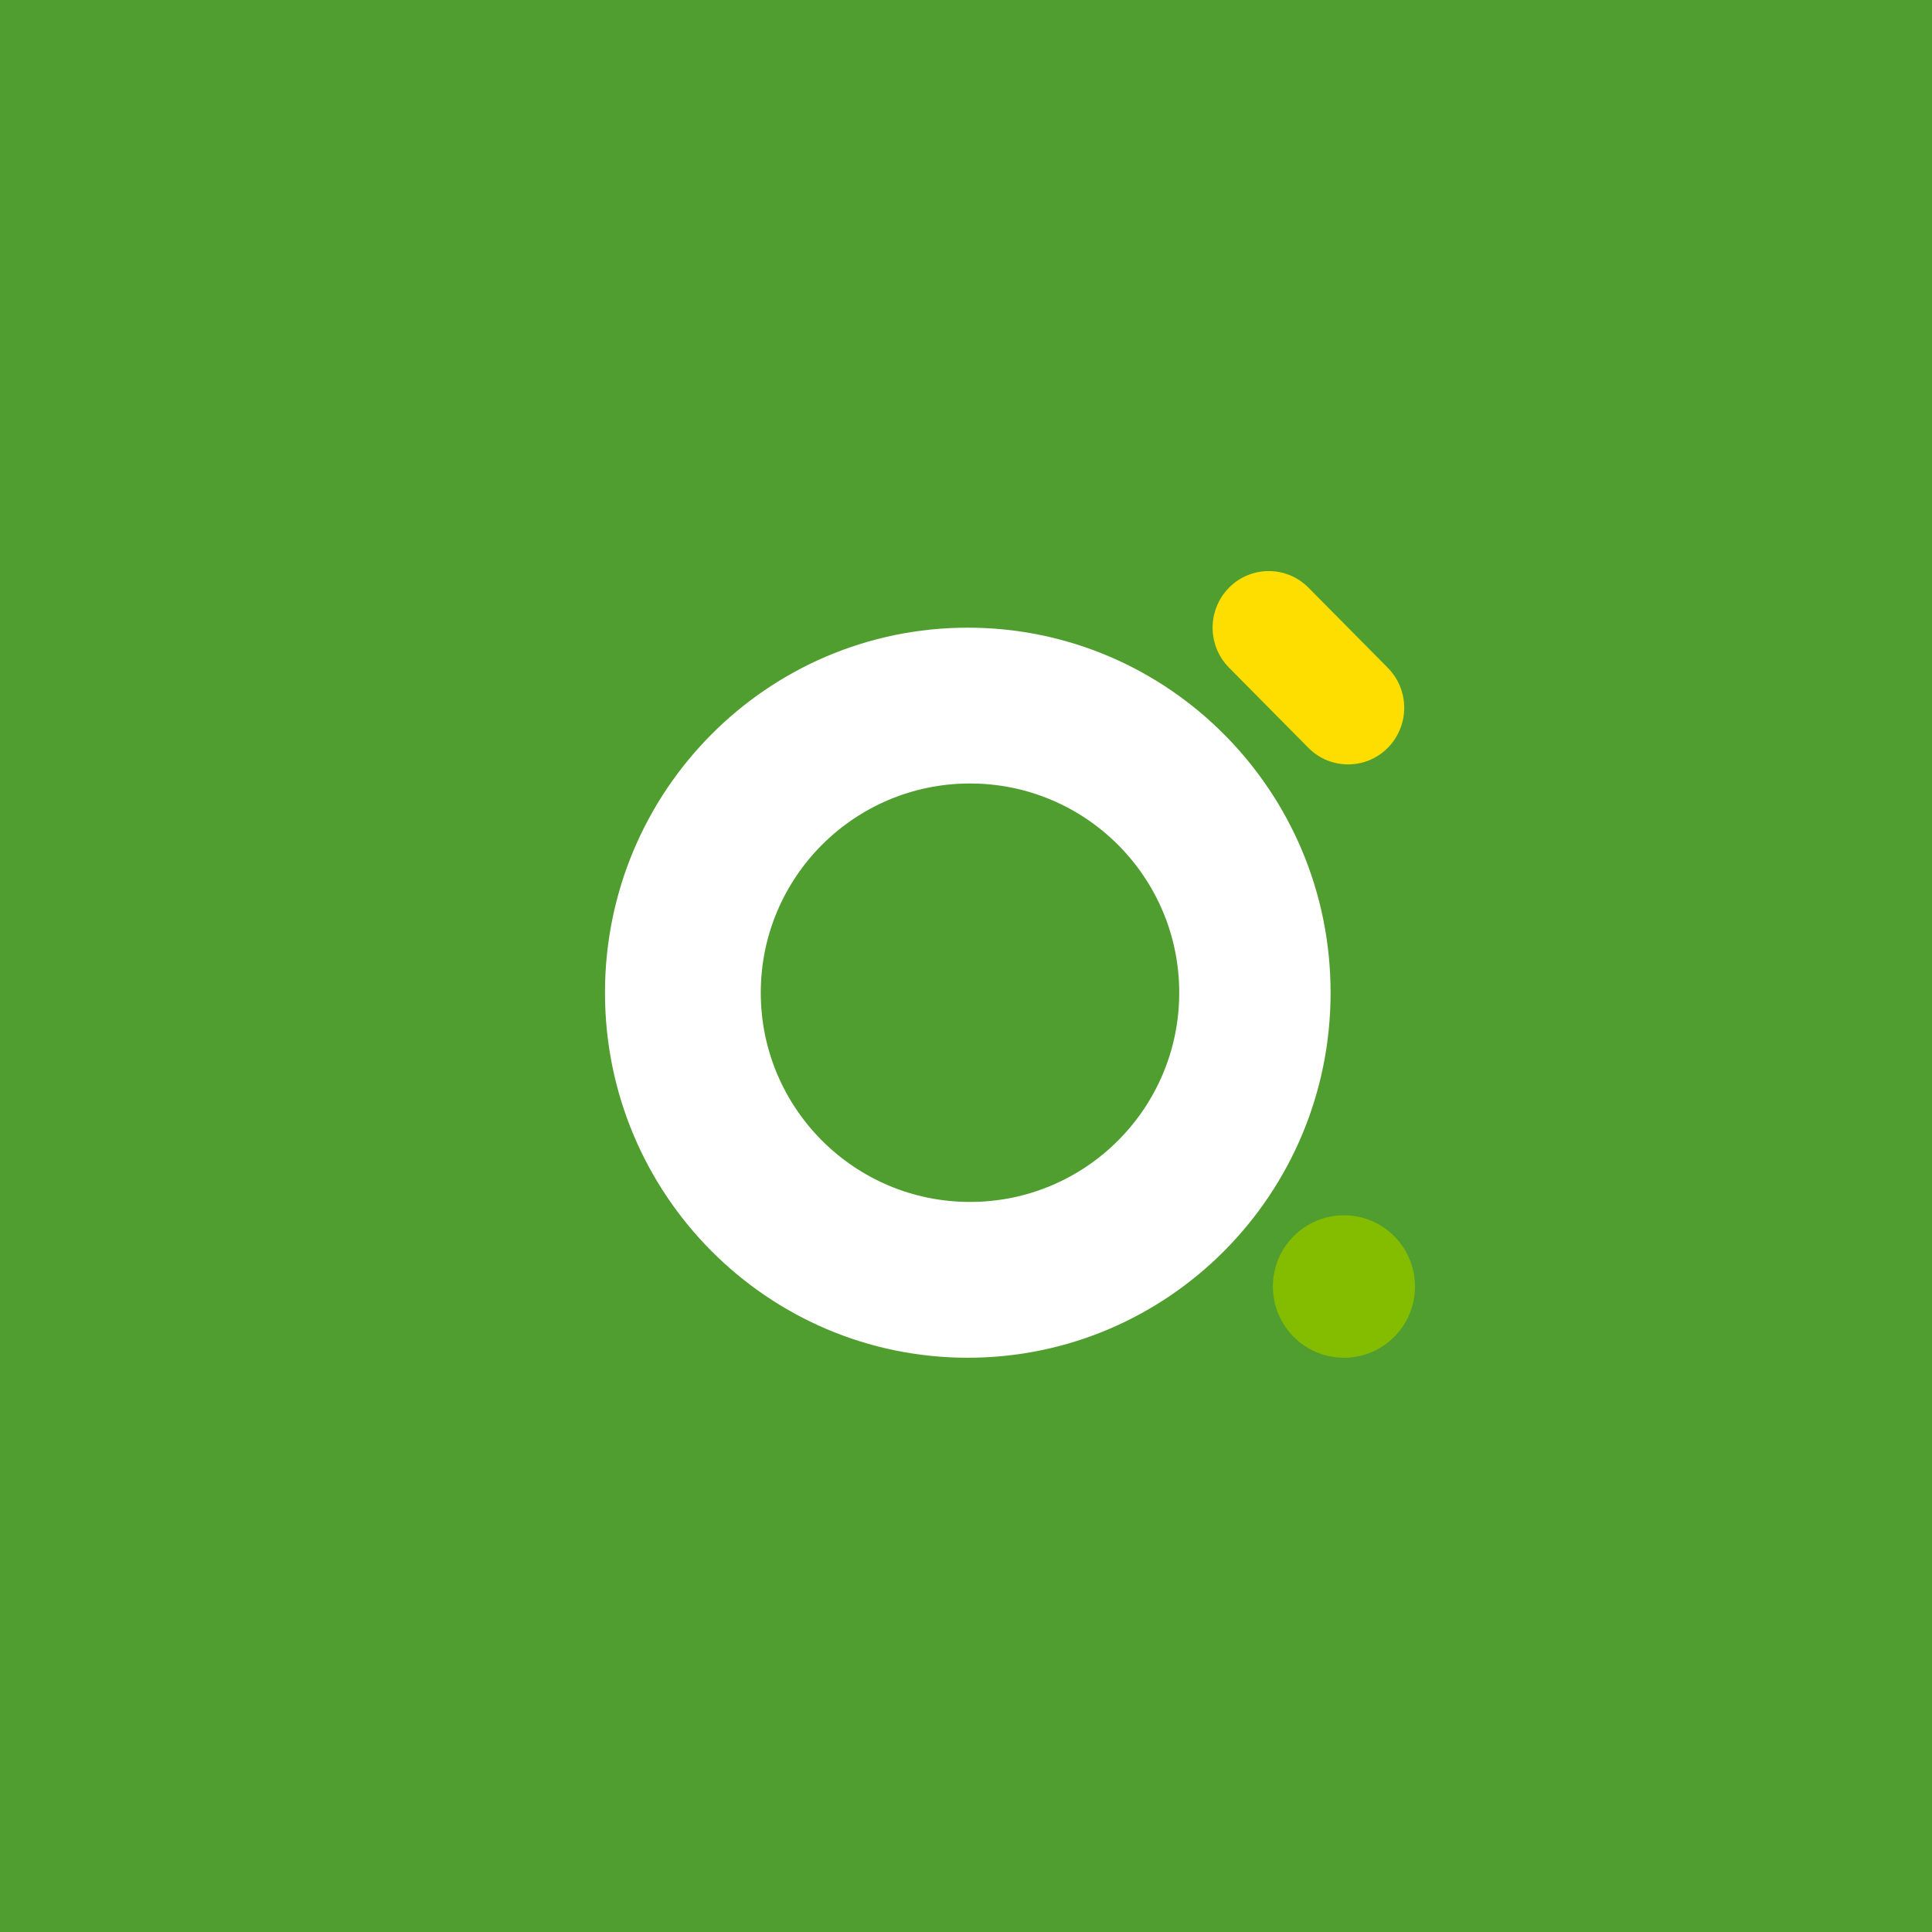 <svg xmlns="http://www.w3.org/2000/svg" viewBox="0 0 434 434">
  <g fill="none" fill-rule="evenodd">
    <path fill="#509E2F" d="M0 0h434v434H0z"/>
    <path fill="#FFF" d="M217.4 141c45.011 0 81.5 36.713 81.5 82s-36.489 82-81.5 82-81.5-36.713-81.5-82 36.489-82 81.5-82zm.5 35c-25.957 0-47 21.043-47 47s21.043 47 47 47 47-21.043 47-47-21.043-47-47-47z"/>
    <path fill="#FEDD00" d="M293.92 132l17.82 18c4.934 4.985 4.934 13.015 0 18-4.872 4.92-12.81 4.96-17.73.09l-.09-.09-17.82-18c-4.934-4.985-4.934-13.015 0-18 4.872-4.92 12.81-4.96 17.73-.09l.09.09z"/>
    <ellipse cx="301.9" cy="289" fill="#84BD00" rx="15.96" ry="16"/>
  </g>
</svg>

